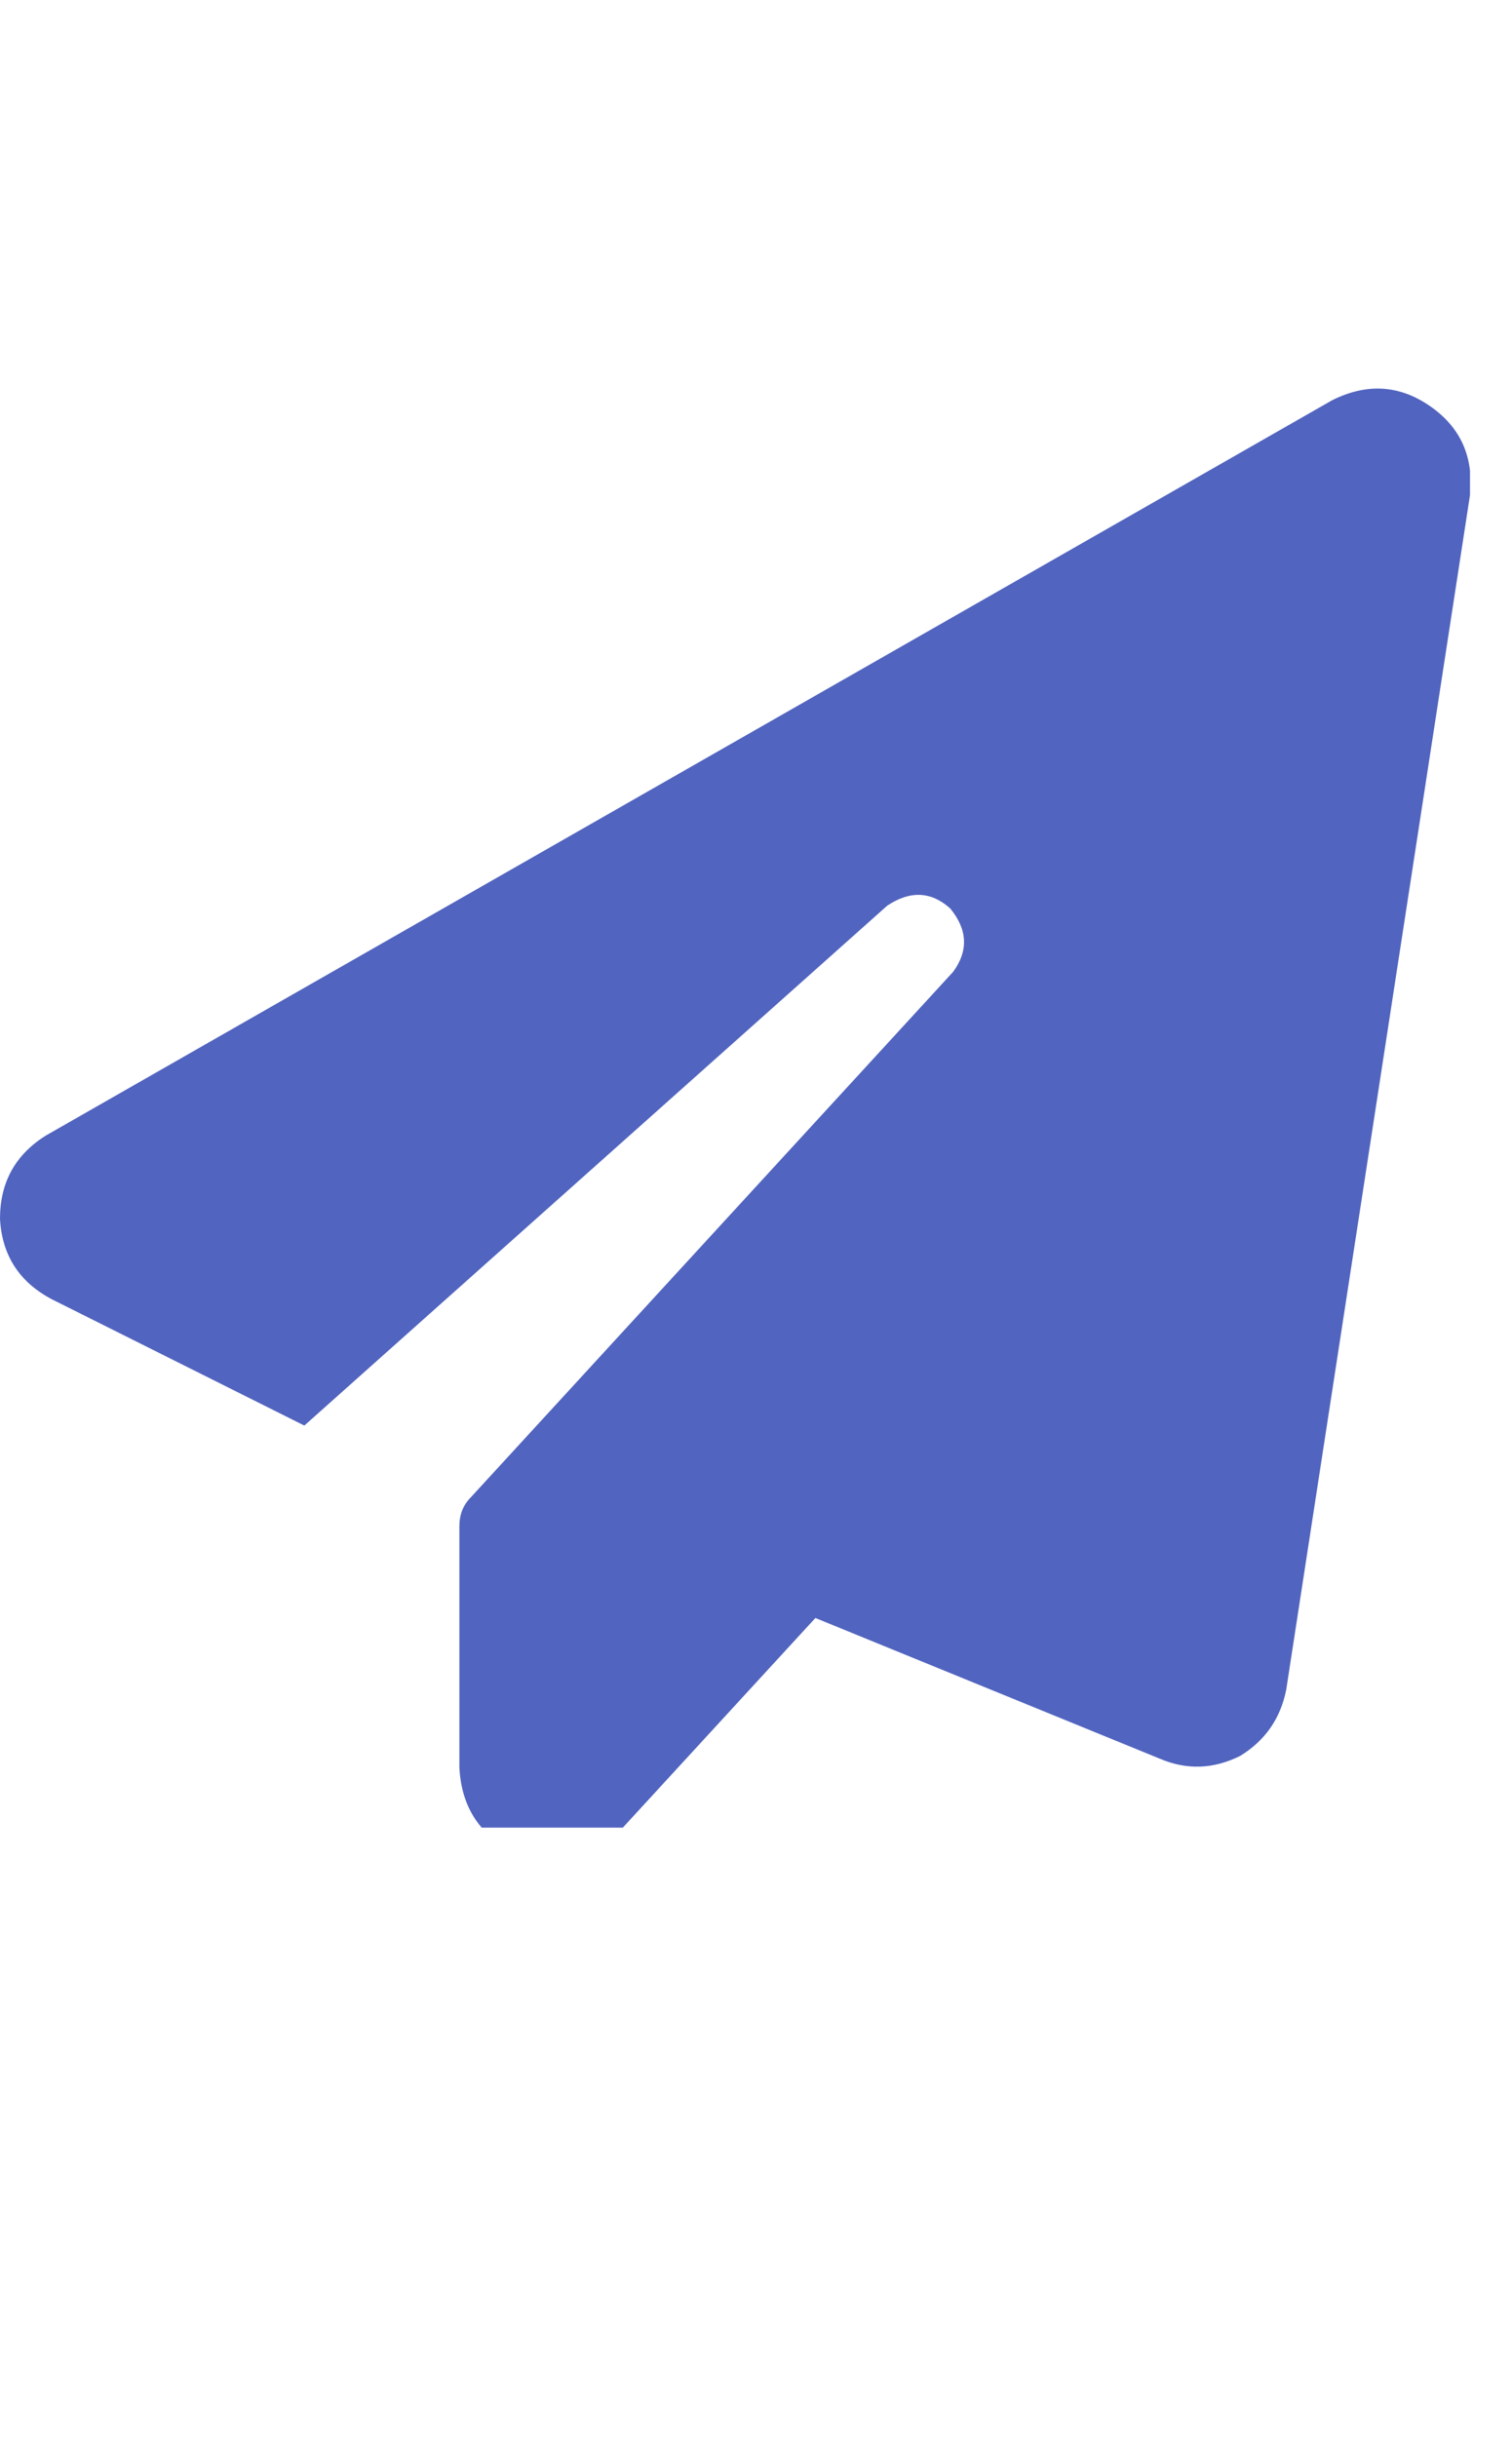 <svg width="18" height="29" viewBox="0 0 18 29" fill="none" xmlns="http://www.w3.org/2000/svg">
<g clip-path="url(#clip0_10_61)">
<path d="M17.021 4.831C17.386 5.082 17.546 5.435 17.5 5.891L15.312 20.109C15.244 20.451 15.062 20.713 14.766 20.895C14.447 21.055 14.128 21.066 13.809 20.93L9.707 19.255L7.383 21.784C7.018 22.126 6.608 22.217 6.152 22.058C5.719 21.852 5.492 21.511 5.469 21.032V18.161C5.469 18.024 5.514 17.91 5.605 17.819L11.348 11.564C11.53 11.314 11.519 11.063 11.313 10.812C11.086 10.607 10.835 10.596 10.562 10.778L3.623 16.965L0.615 15.461C0.228 15.256 0.023 14.937 0 14.504C0 14.071 0.182 13.741 0.547 13.513L15.859 4.763C16.27 4.558 16.657 4.58 17.021 4.831Z" fill="#5164BF"/>
</g>
<defs>
<clipPath id="clip0_10_61">
<rect width="17.5" height="17.5" fill="white" transform="translate(0 4.25)"/>
</clipPath>
</defs>
</svg>
